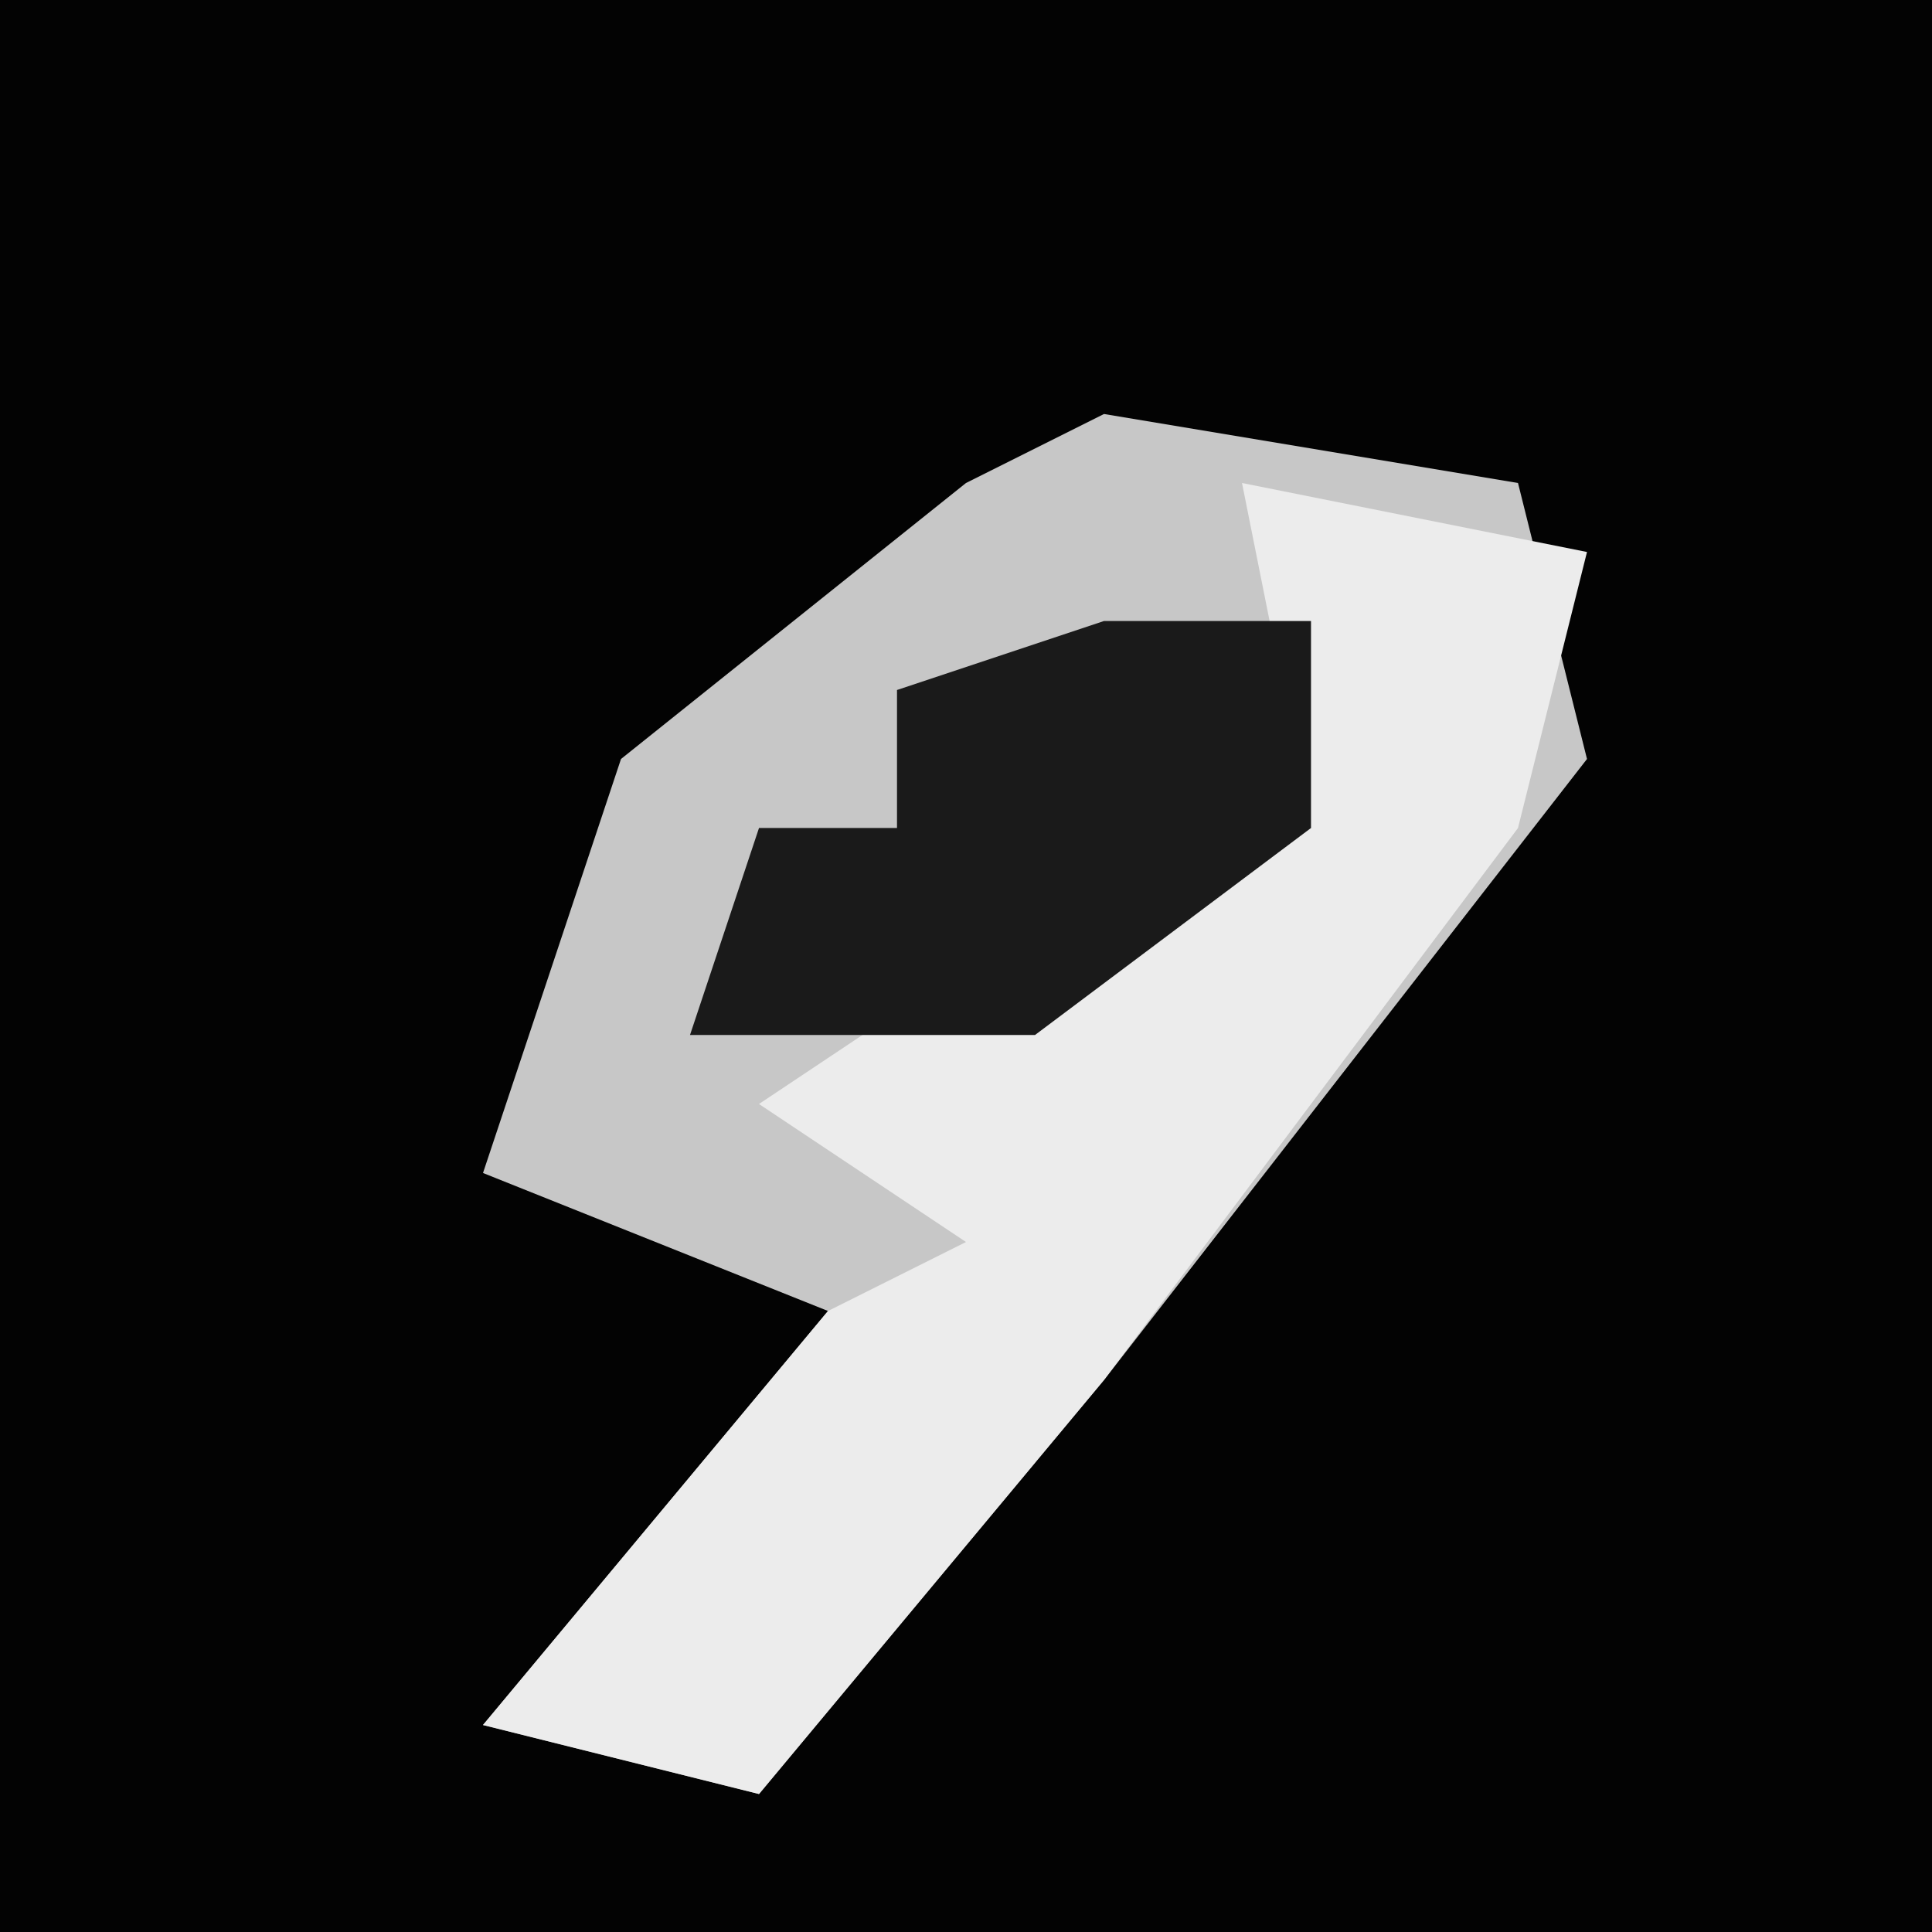 <?xml version="1.0" encoding="UTF-8"?>
<svg version="1.1" xmlns="http://www.w3.org/2000/svg" width="28" height="28">
<path d="M0,0 L28,0 L28,28 L0,28 Z " fill="#030303" transform="translate(0,0)"/>
<path d="M0,0 L6,1 L7,5 L0,14 L-5,20 L-9,19 L-4,13 L-9,11 L-7,5 L-2,1 Z " fill="#C7C7C7" transform="translate(16,6)"/>
<path d="M0,0 L5,1 L4,5 L-2,13 L-7,19 L-11,18 L-6,12 L-4,11 L-7,9 L-1,5 L1,5 Z " fill="#ECECEC" transform="translate(18,7)"/>
<path d="M0,0 L3,0 L3,3 L-1,6 L-6,6 L-5,3 L-3,3 L-3,1 Z " fill="#1A1A1A" transform="translate(16,9)"/>
</svg>
